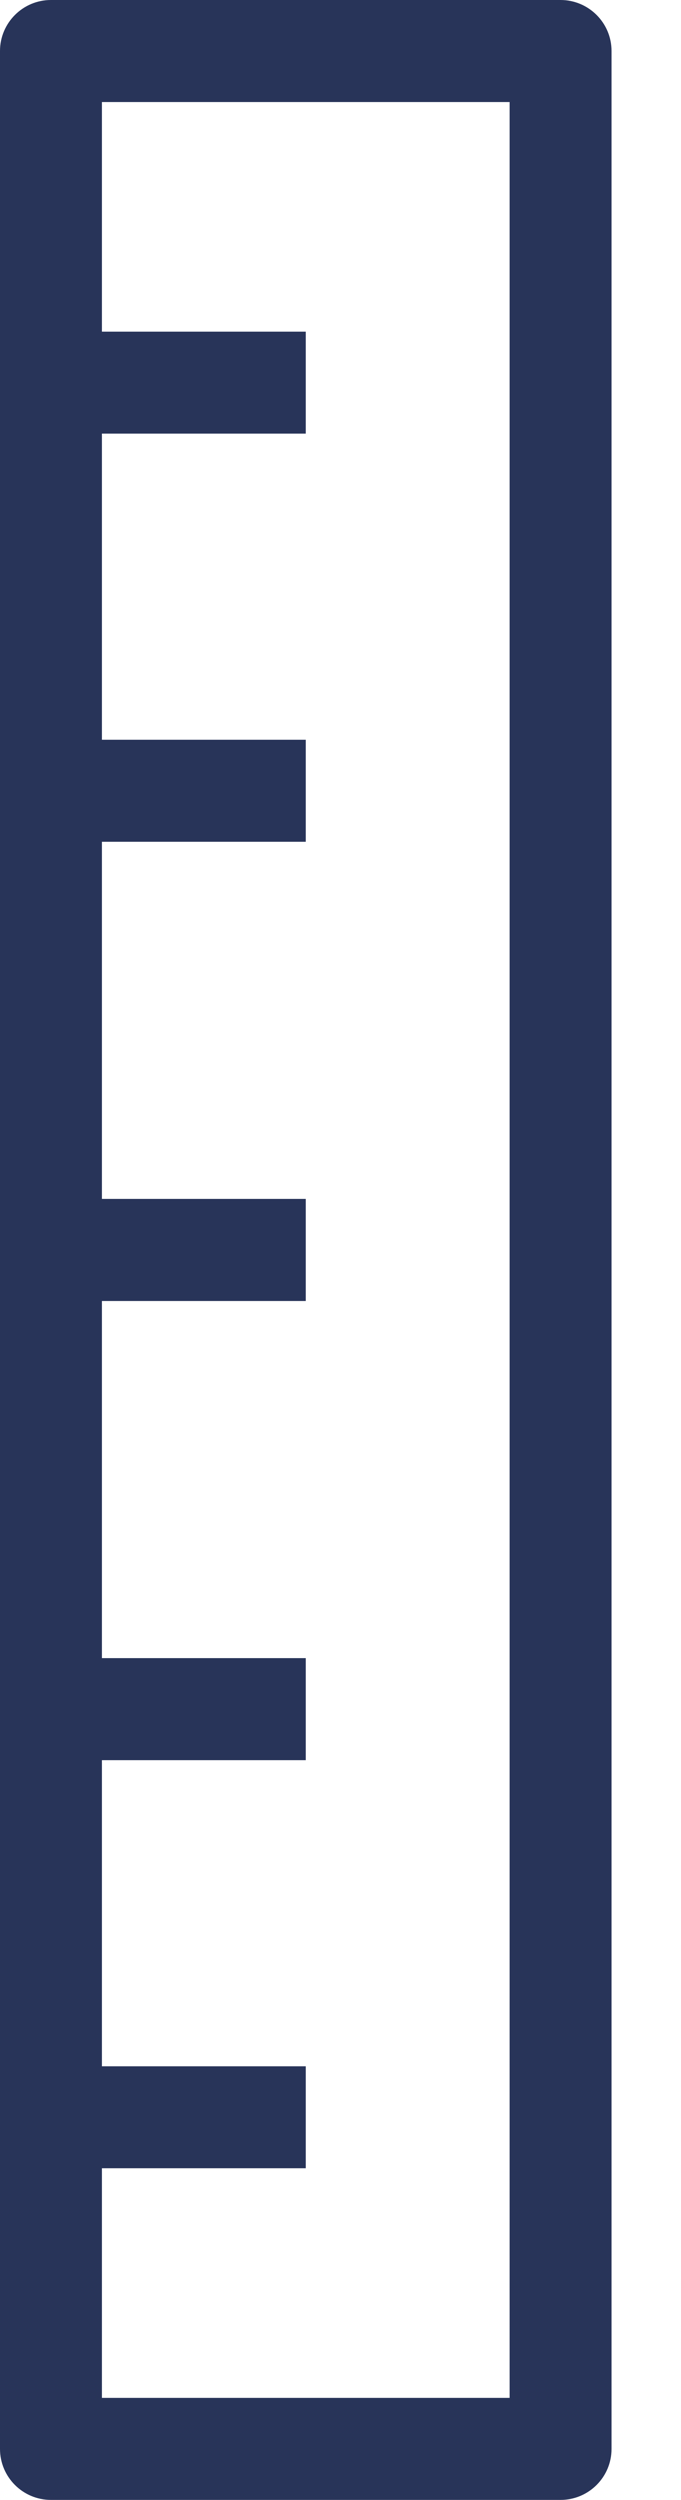 <svg width="9" height="33" viewBox="0 0 9 33" fill="none" xmlns="http://www.w3.org/2000/svg">
<path d="M7.408 0H0.673C0.302 0 0 0.302 0 0.673V32.327C0 32.699 0.302 33 0.673 33H7.408C7.78 33 8.082 32.699 8.082 32.327V0.673C8.082 0.302 7.78 0 7.408 0ZM6.735 31.653H1.347V28.622H4.041V27.276H1.347V23.235H4.041V21.888H1.347V17.174H4.041V15.826H1.347V11.112H4.041V9.765H1.347V5.724H4.041V4.378H1.347V1.347H6.735V31.653Z" fill="#283459"/>
</svg>
